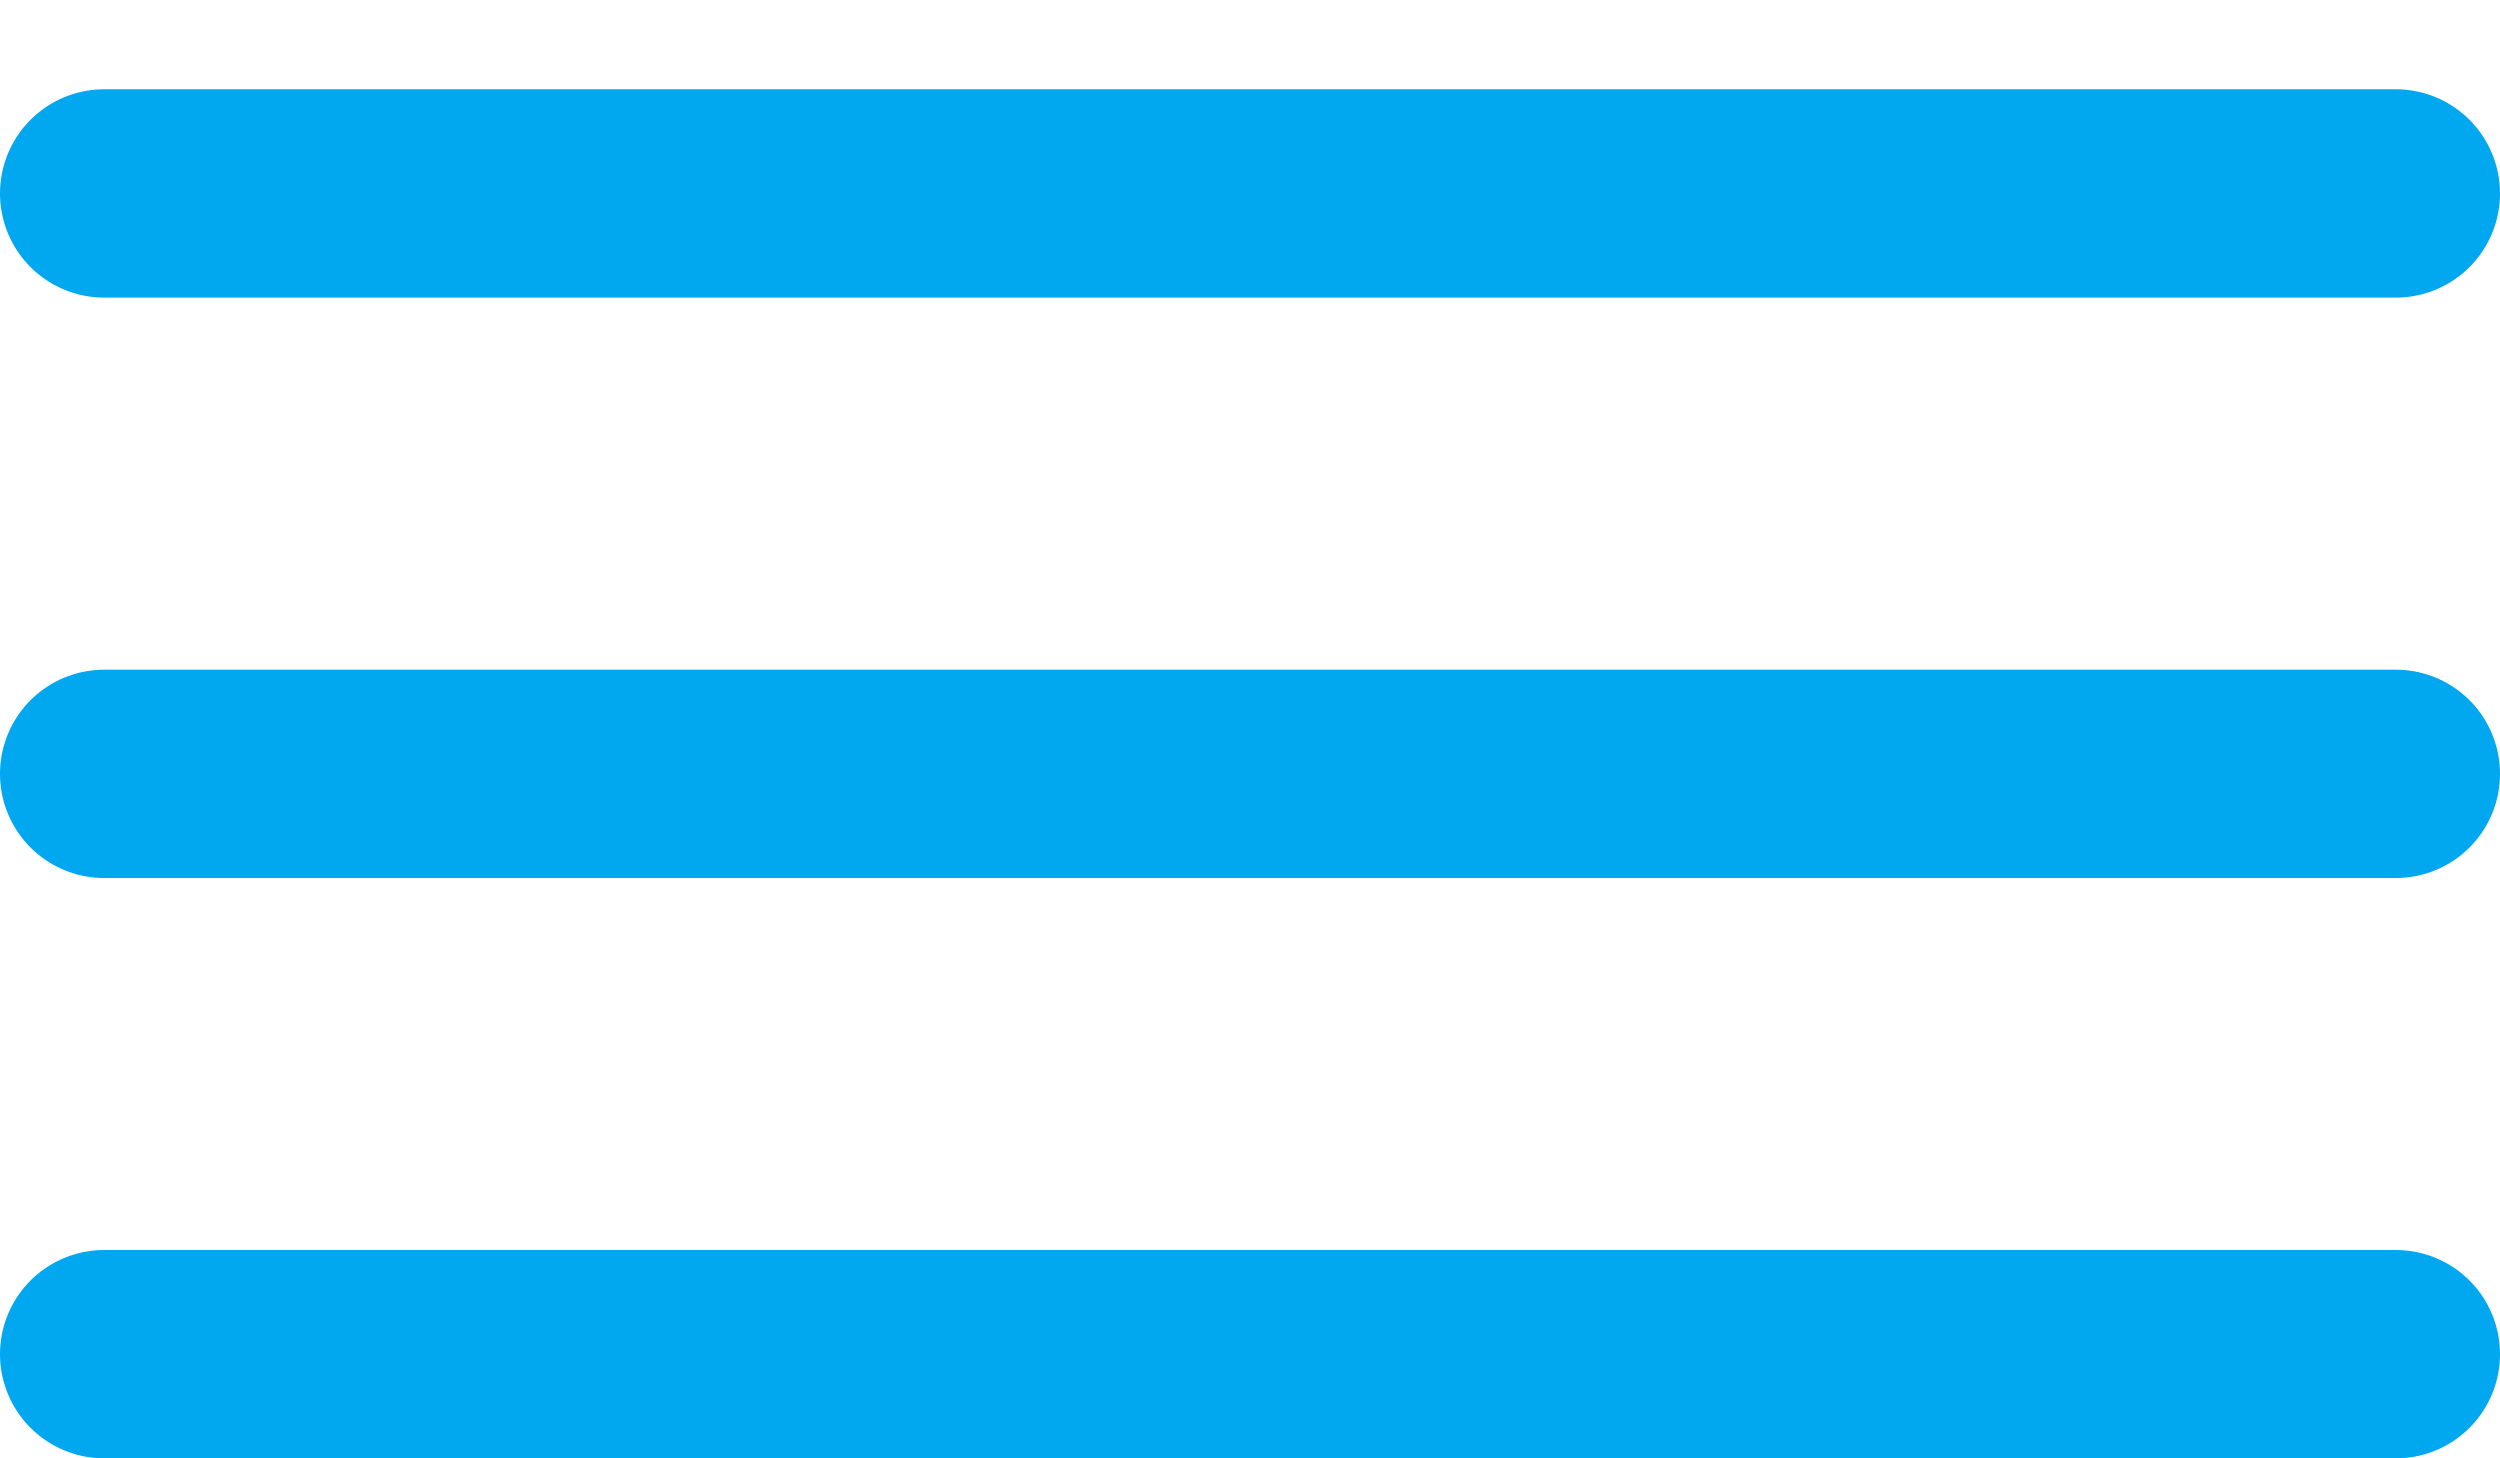 <svg width="24" height="14" viewBox="0 0 24 14" fill="none" xmlns="http://www.w3.org/2000/svg">
<path d="M1 13L23 13" stroke="#01A7EF" stroke-width="2" stroke-linecap="round"/>
<line x1="1" y1="7.429" x2="23" y2="7.429" stroke="#01A7EF" stroke-width="2" stroke-linecap="round"/>
<path d="M1 1.857L23 1.857" stroke="#01A7EF" stroke-width="2" stroke-linecap="round"/>
</svg>
